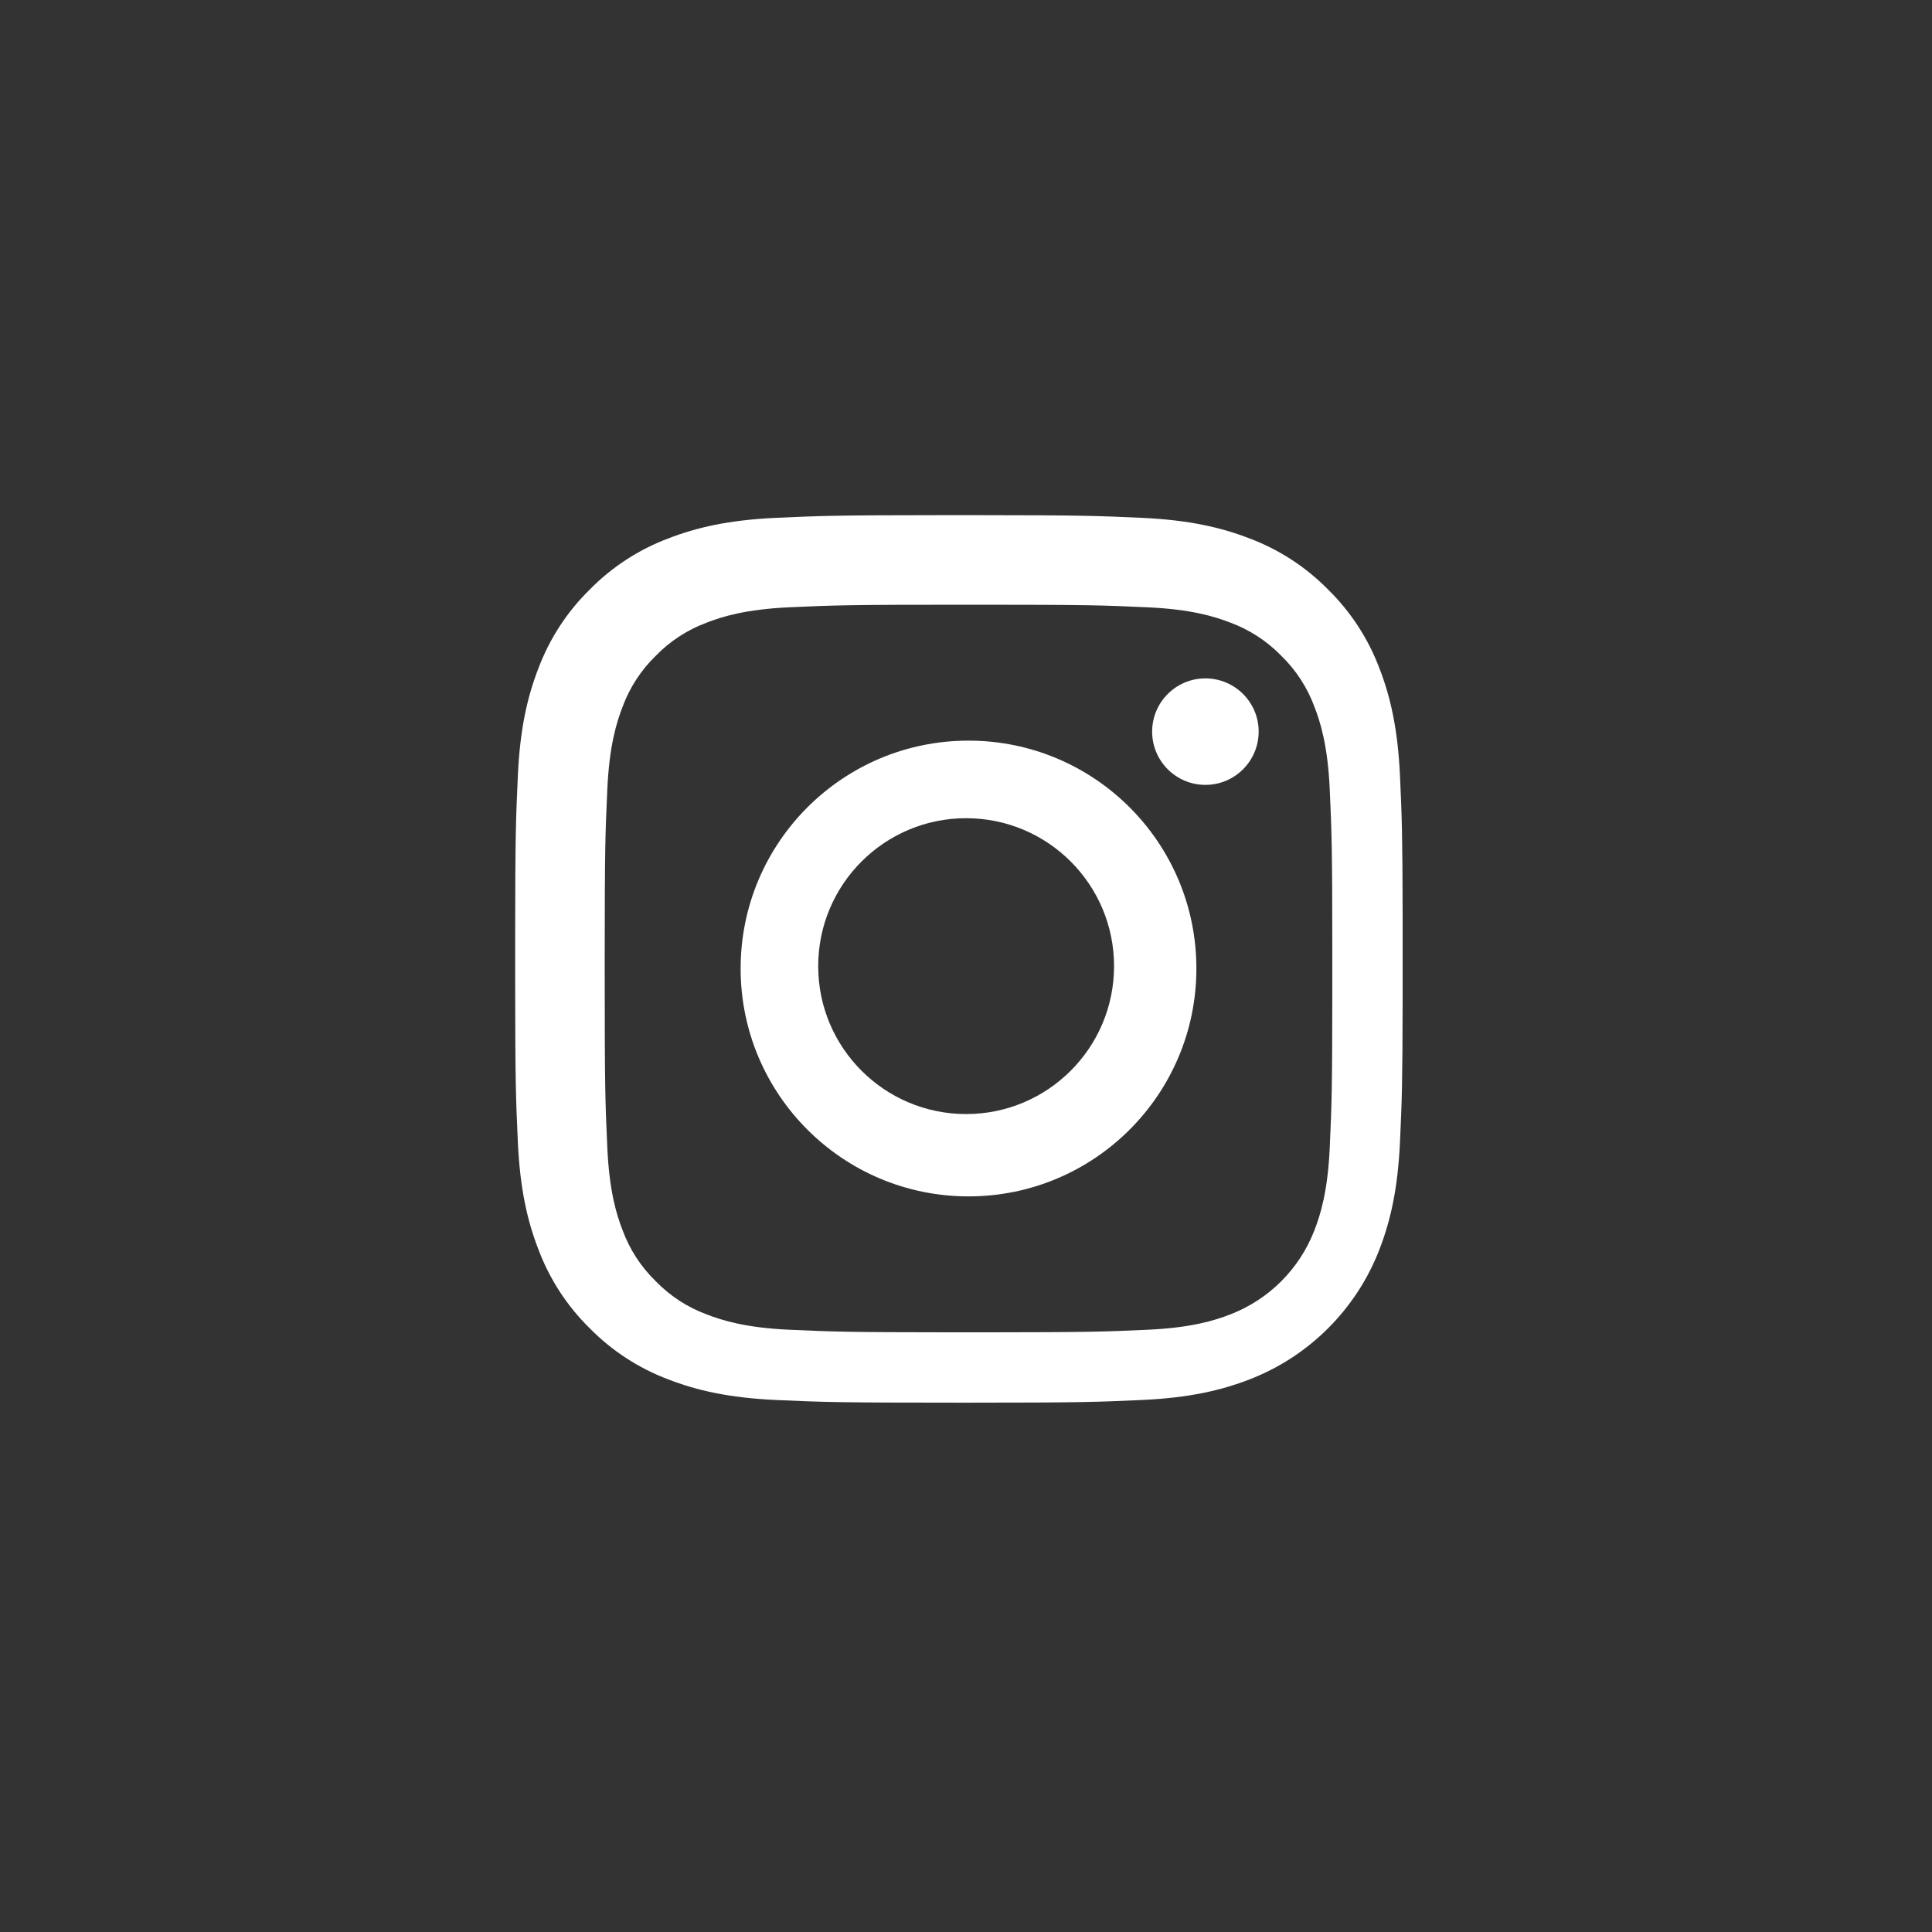 <?xml version="1.0" encoding="UTF-8"?>
<svg width="60px" height="60px" viewBox="0 0 60 60" version="1.1" xmlns="http://www.w3.org/2000/svg" xmlns:xlink="http://www.w3.org/1999/xlink">
    <rect x="0" y="0" width="60" height="60" fill="#333333" stroke="none"/>
    <title>ins copy</title>
    <g id="ins-copy" stroke="none" stroke-width="1" fill="none" fill-rule="evenodd">
        <g id="instagram" transform="translate(16, 16)" fill="#FFFFFF" fill-rule="nonzero">
            <path d="M14.444,-0.001 C17.585,0.001 18.084,0.019 19.462,0.082 C20.929,0.149 21.93,0.382 22.807,0.722 C23.727,1.068 24.56,1.611 25.248,2.312 C25.949,3.001 26.492,3.833 26.838,4.753 C27.179,5.63 27.411,6.631 27.478,8.098 C27.537,9.381 27.556,9.902 27.56,12.502 L27.56,15.058 C27.556,17.658 27.537,18.179 27.478,19.462 C27.411,20.929 27.178,21.93 26.838,22.807 C26.122,24.658 24.658,26.122 22.807,26.838 C21.931,27.178 20.929,27.411 19.462,27.478 C18.038,27.543 17.553,27.56 14.122,27.561 L13.78,27.561 C10.037,27.561 9.568,27.545 8.098,27.478 C6.632,27.411 5.63,27.178 4.753,26.838 C3.833,26.491 3.001,25.949 2.312,25.248 C1.611,24.56 1.069,23.727 0.723,22.807 C0.382,21.931 0.149,20.929 0.082,19.462 C0.019,18.084 0.001,17.585 -0.001,14.444 L-0.001,13.115 C0.001,9.975 0.019,9.476 0.082,8.098 C0.148,6.631 0.381,5.63 0.722,4.753 C1.068,3.833 1.611,3 2.312,2.312 C3,1.611 3.833,1.068 4.753,0.722 C5.63,0.382 6.631,0.149 8.098,0.082 C9.476,0.019 9.975,0.001 13.116,-0.001 L14.444,-0.001 Z M14.414,2.78 L14.078,2.78 C10.398,2.78 9.962,2.794 8.509,2.86 C7.166,2.922 6.436,3.146 5.951,3.335 C5.352,3.556 4.81,3.908 4.366,4.366 C3.908,4.81 3.556,5.351 3.335,5.95 C3.146,6.436 2.922,7.166 2.861,8.509 C2.796,9.917 2.781,10.37 2.78,13.743 L2.78,14.078 C2.78,17.758 2.794,18.194 2.861,19.647 C2.922,20.991 3.146,21.72 3.335,22.206 C3.556,22.805 3.908,23.346 4.366,23.791 C4.81,24.248 5.351,24.601 5.95,24.821 C6.436,25.01 7.166,25.235 8.509,25.296 C9.872,25.358 10.339,25.374 13.425,25.376 L14.731,25.376 C17.817,25.374 18.285,25.358 19.647,25.296 C20.991,25.235 21.72,25.01 22.206,24.821 C23.408,24.358 24.358,23.408 24.821,22.206 C25.01,21.72 25.235,20.991 25.296,19.647 C25.358,18.285 25.374,17.816 25.376,14.731 L25.376,13.425 C25.374,10.34 25.358,9.872 25.296,8.509 C25.235,7.166 25.01,6.436 24.821,5.95 C24.601,5.352 24.248,4.81 23.791,4.366 C23.346,3.908 22.805,3.556 22.206,3.335 C21.72,3.146 20.991,2.922 19.647,2.861 C18.239,2.796 17.786,2.781 14.414,2.78 Z M14.078,7.001 C17.987,7.001 21.155,10.169 21.155,14.078 C21.155,17.986 17.987,21.155 14.078,21.155 C10.17,21.155 7.001,17.986 7.001,14.078 C7.001,10.169 10.17,7.001 14.078,7.001 Z M14.004,9.41 C11.467,9.41 9.41,11.467 9.41,14.004 C9.41,16.541 11.467,18.598 14.004,18.598 C16.541,18.598 18.598,16.541 18.598,14.004 C18.598,11.467 16.541,9.41 14.004,9.41 Z M21.435,5.068 C22.348,5.068 23.089,5.808 23.089,6.721 C23.088,7.635 22.348,8.375 21.435,8.375 C20.521,8.375 19.781,7.635 19.781,6.721 C19.781,5.808 20.521,5.068 21.435,5.068 Z" id="Combined-Shape"></path>
        </g>
    </g>
</svg>